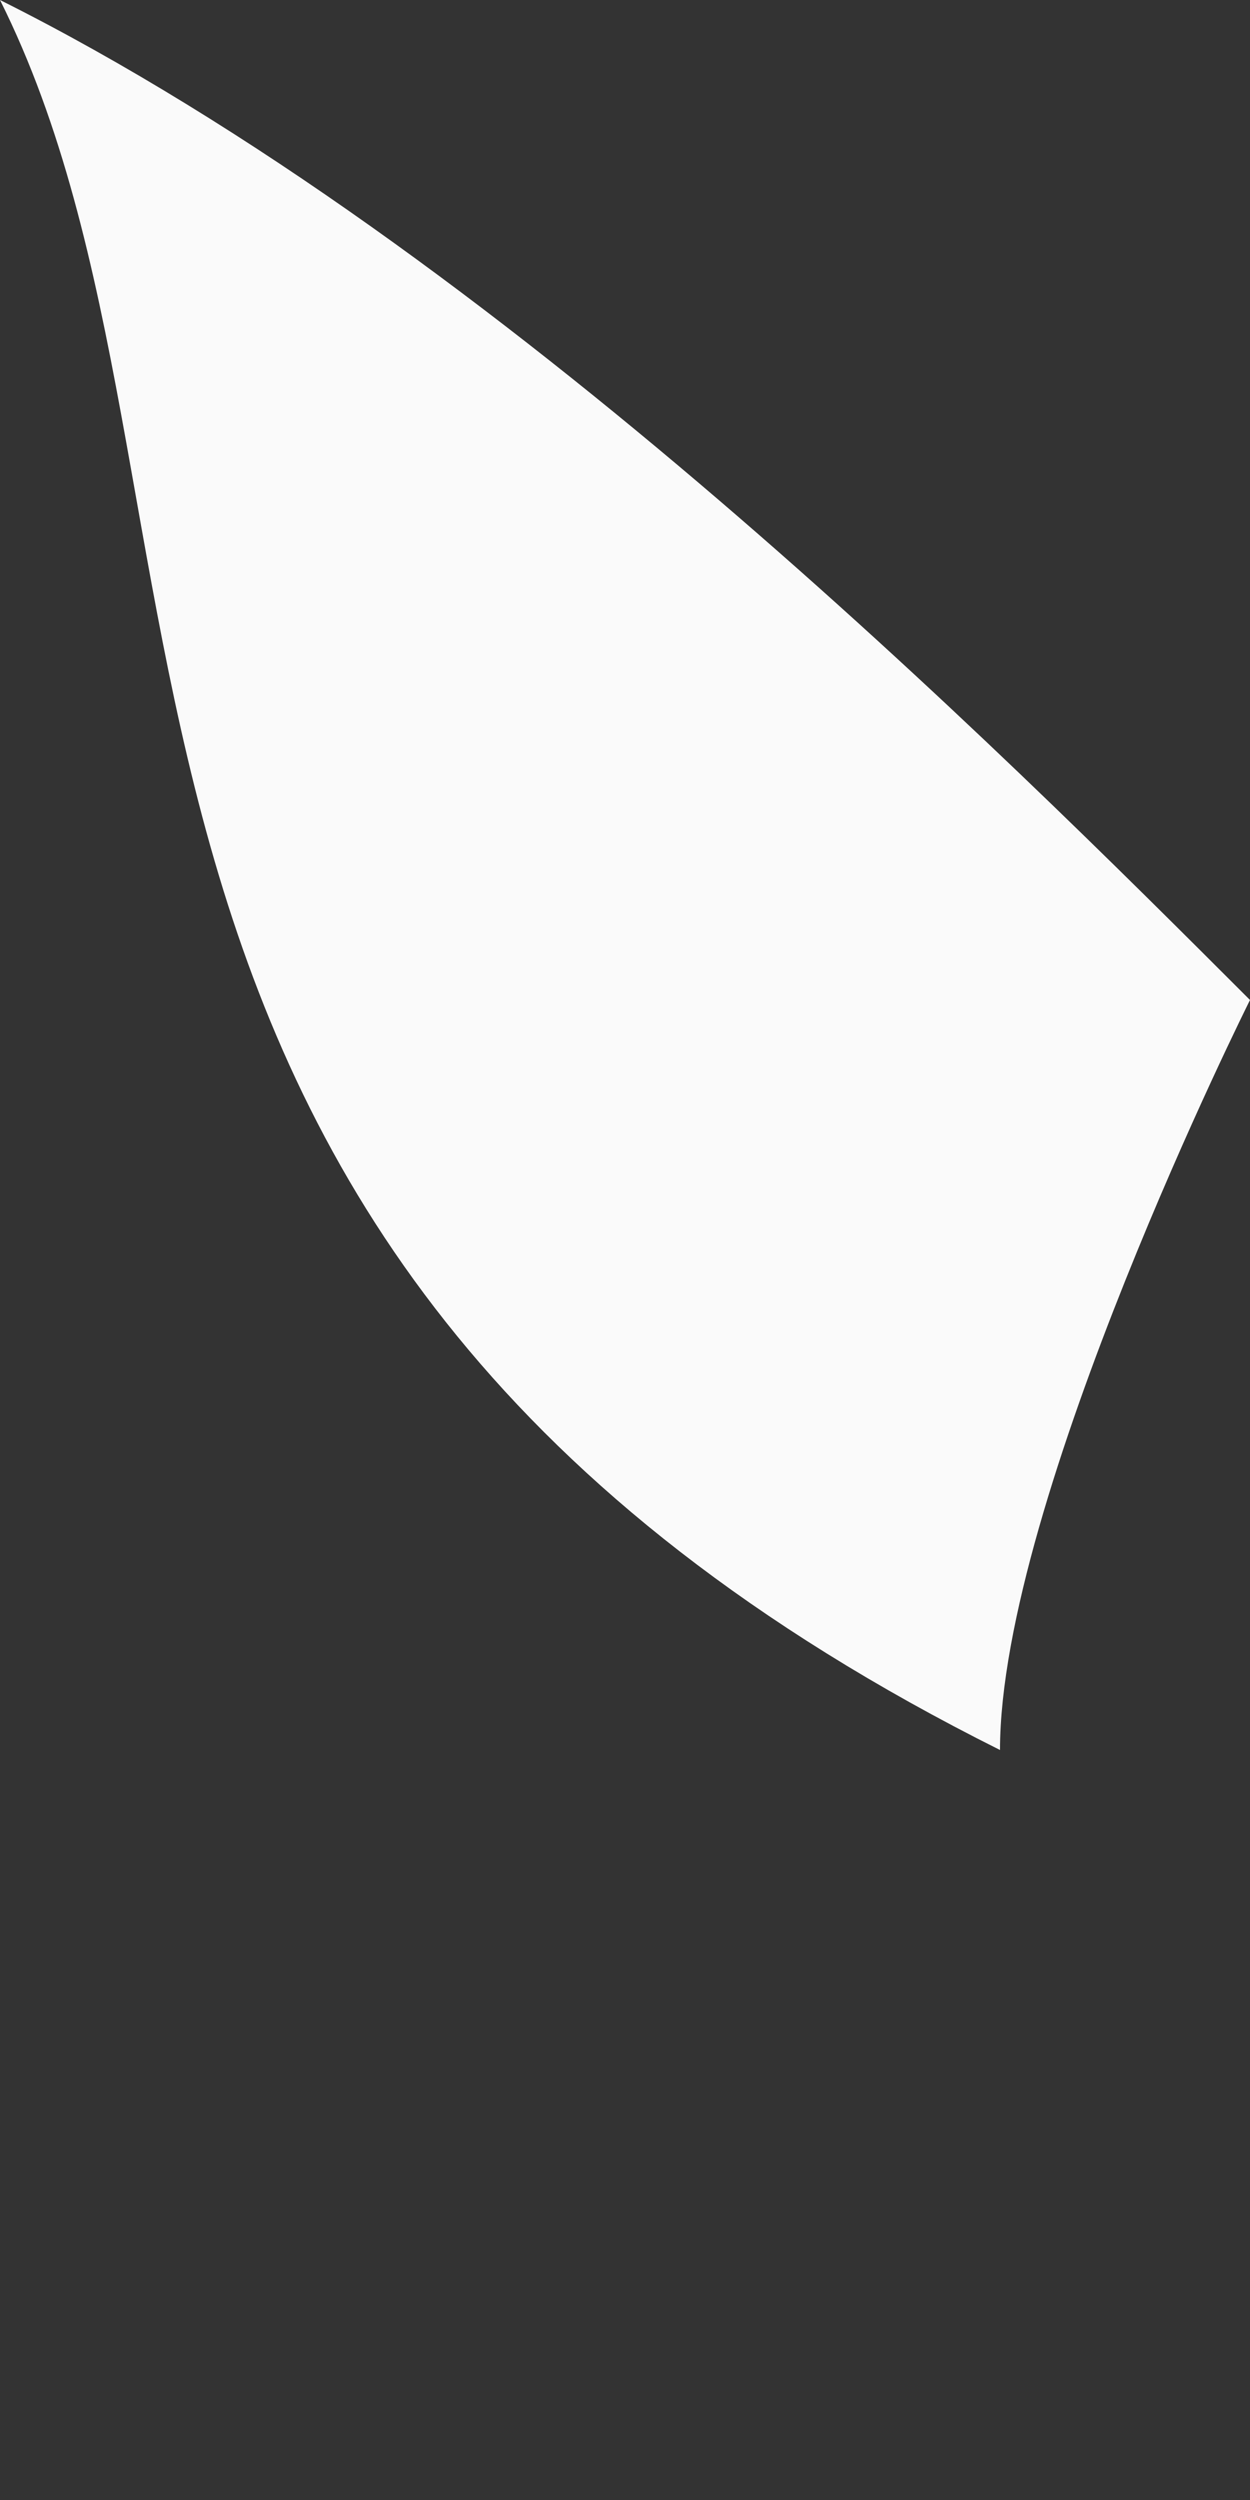 <svg width="1" height="2" viewBox="0 0 1 2" fill="none" xmlns="http://www.w3.org/2000/svg">
<rect x="0" y="0" width="1" height="2" fill="#333333" stroke="none"/>
<path fill-rule="evenodd" clip-rule="evenodd" d="M0.8 1.4C0.8 1.2 1 0.8 1 0.8C0.8 0.6 0.4 0.2 0 0C0.2 0.4 -1.22192e-05 1 0.8 1.4Z" fill="#FAFAFA"/>
</svg>

